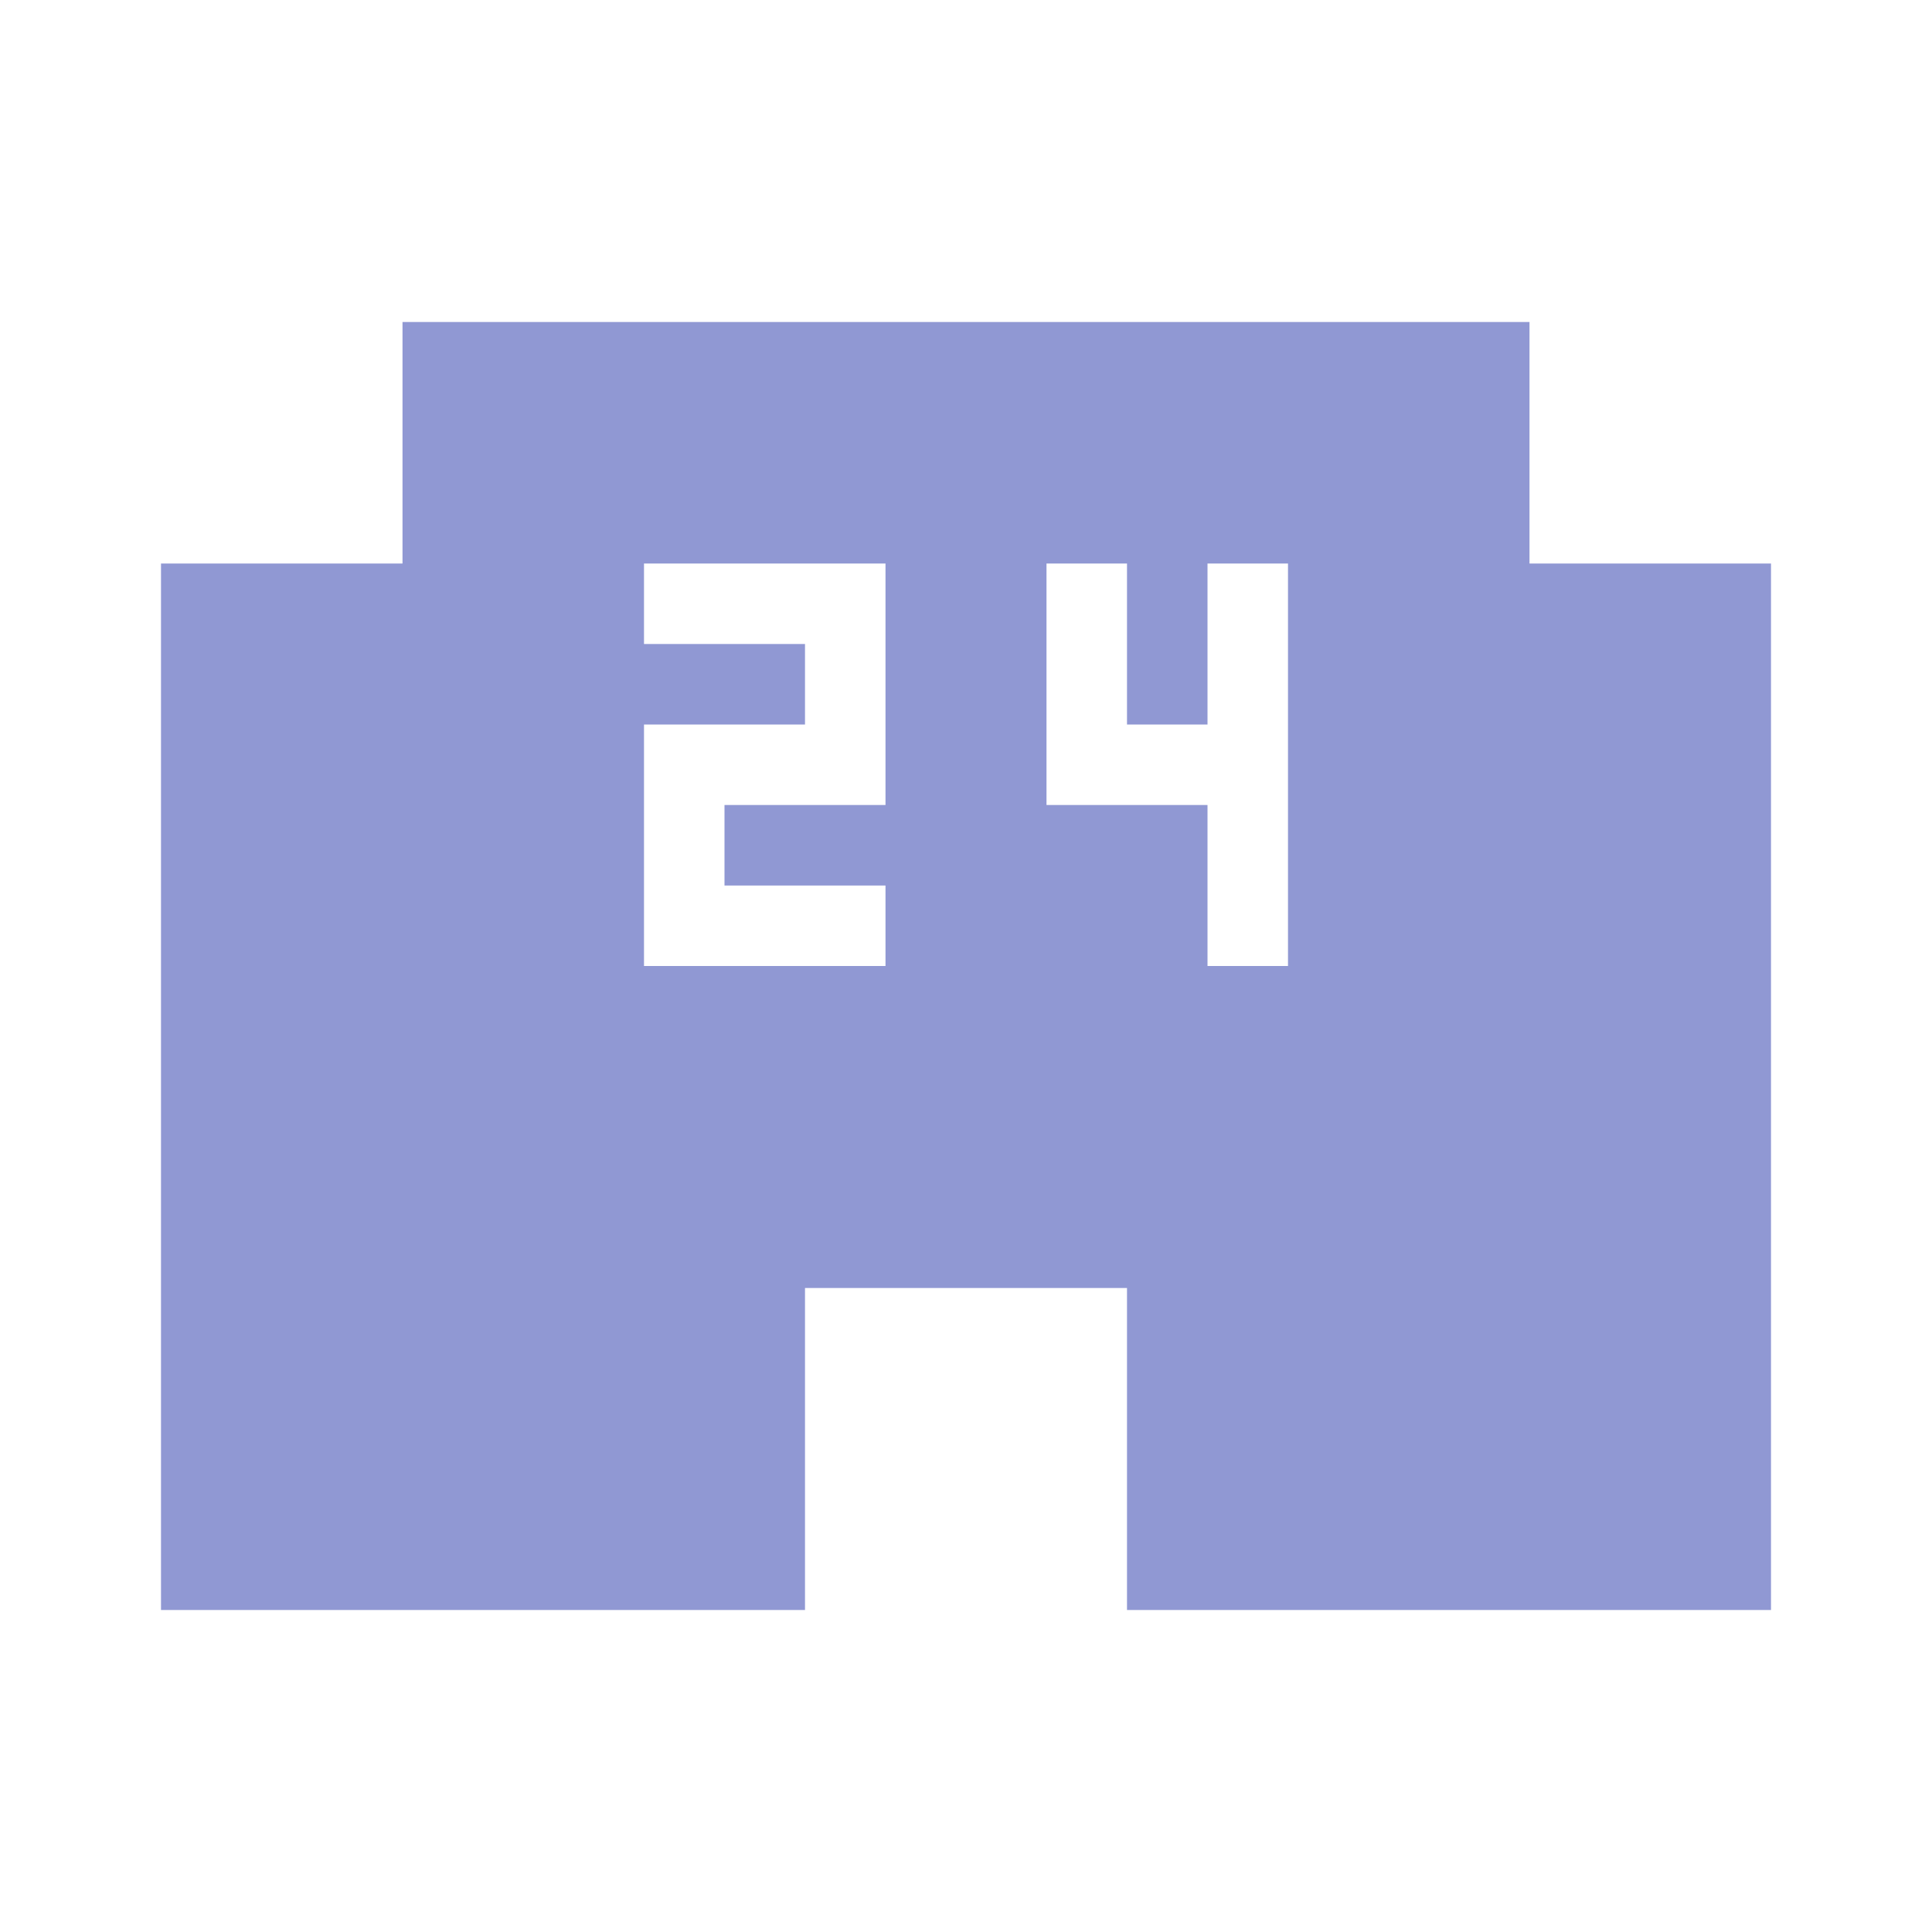 <?xml version="1.0" encoding="utf-8"?>
<!-- Generator: Adobe Illustrator 19.1.0, SVG Export Plug-In . SVG Version: 6.00 Build 0)  -->
<svg version="1.1" id="Layer_1" xmlns="http://www.w3.org/2000/svg" xmlns:xlink="http://www.w3.org/1999/xlink" x="0px" y="0px"
	 viewBox="-455 257 48 48" style="enable-background:new -455 257 48 48;" xml:space="preserve">
<style type="text/css">
	.st0{fill:none;}
	.st1{fill:#9098D3;}
</style>
<path class="st0" d="M-455,257h48v48h-48V257z"/>
<path class="st1" d="M-417,271v-6h-28v6h-6v26h16v-8h8v8h16v-26H-417z M-433,277h-4v2h4v2h-6v-6h4v-2h-4v-2h6V277z M-423,281h-2v-4
	h-4v-6h2v4h2v-4h2V281z"/>
</svg>
